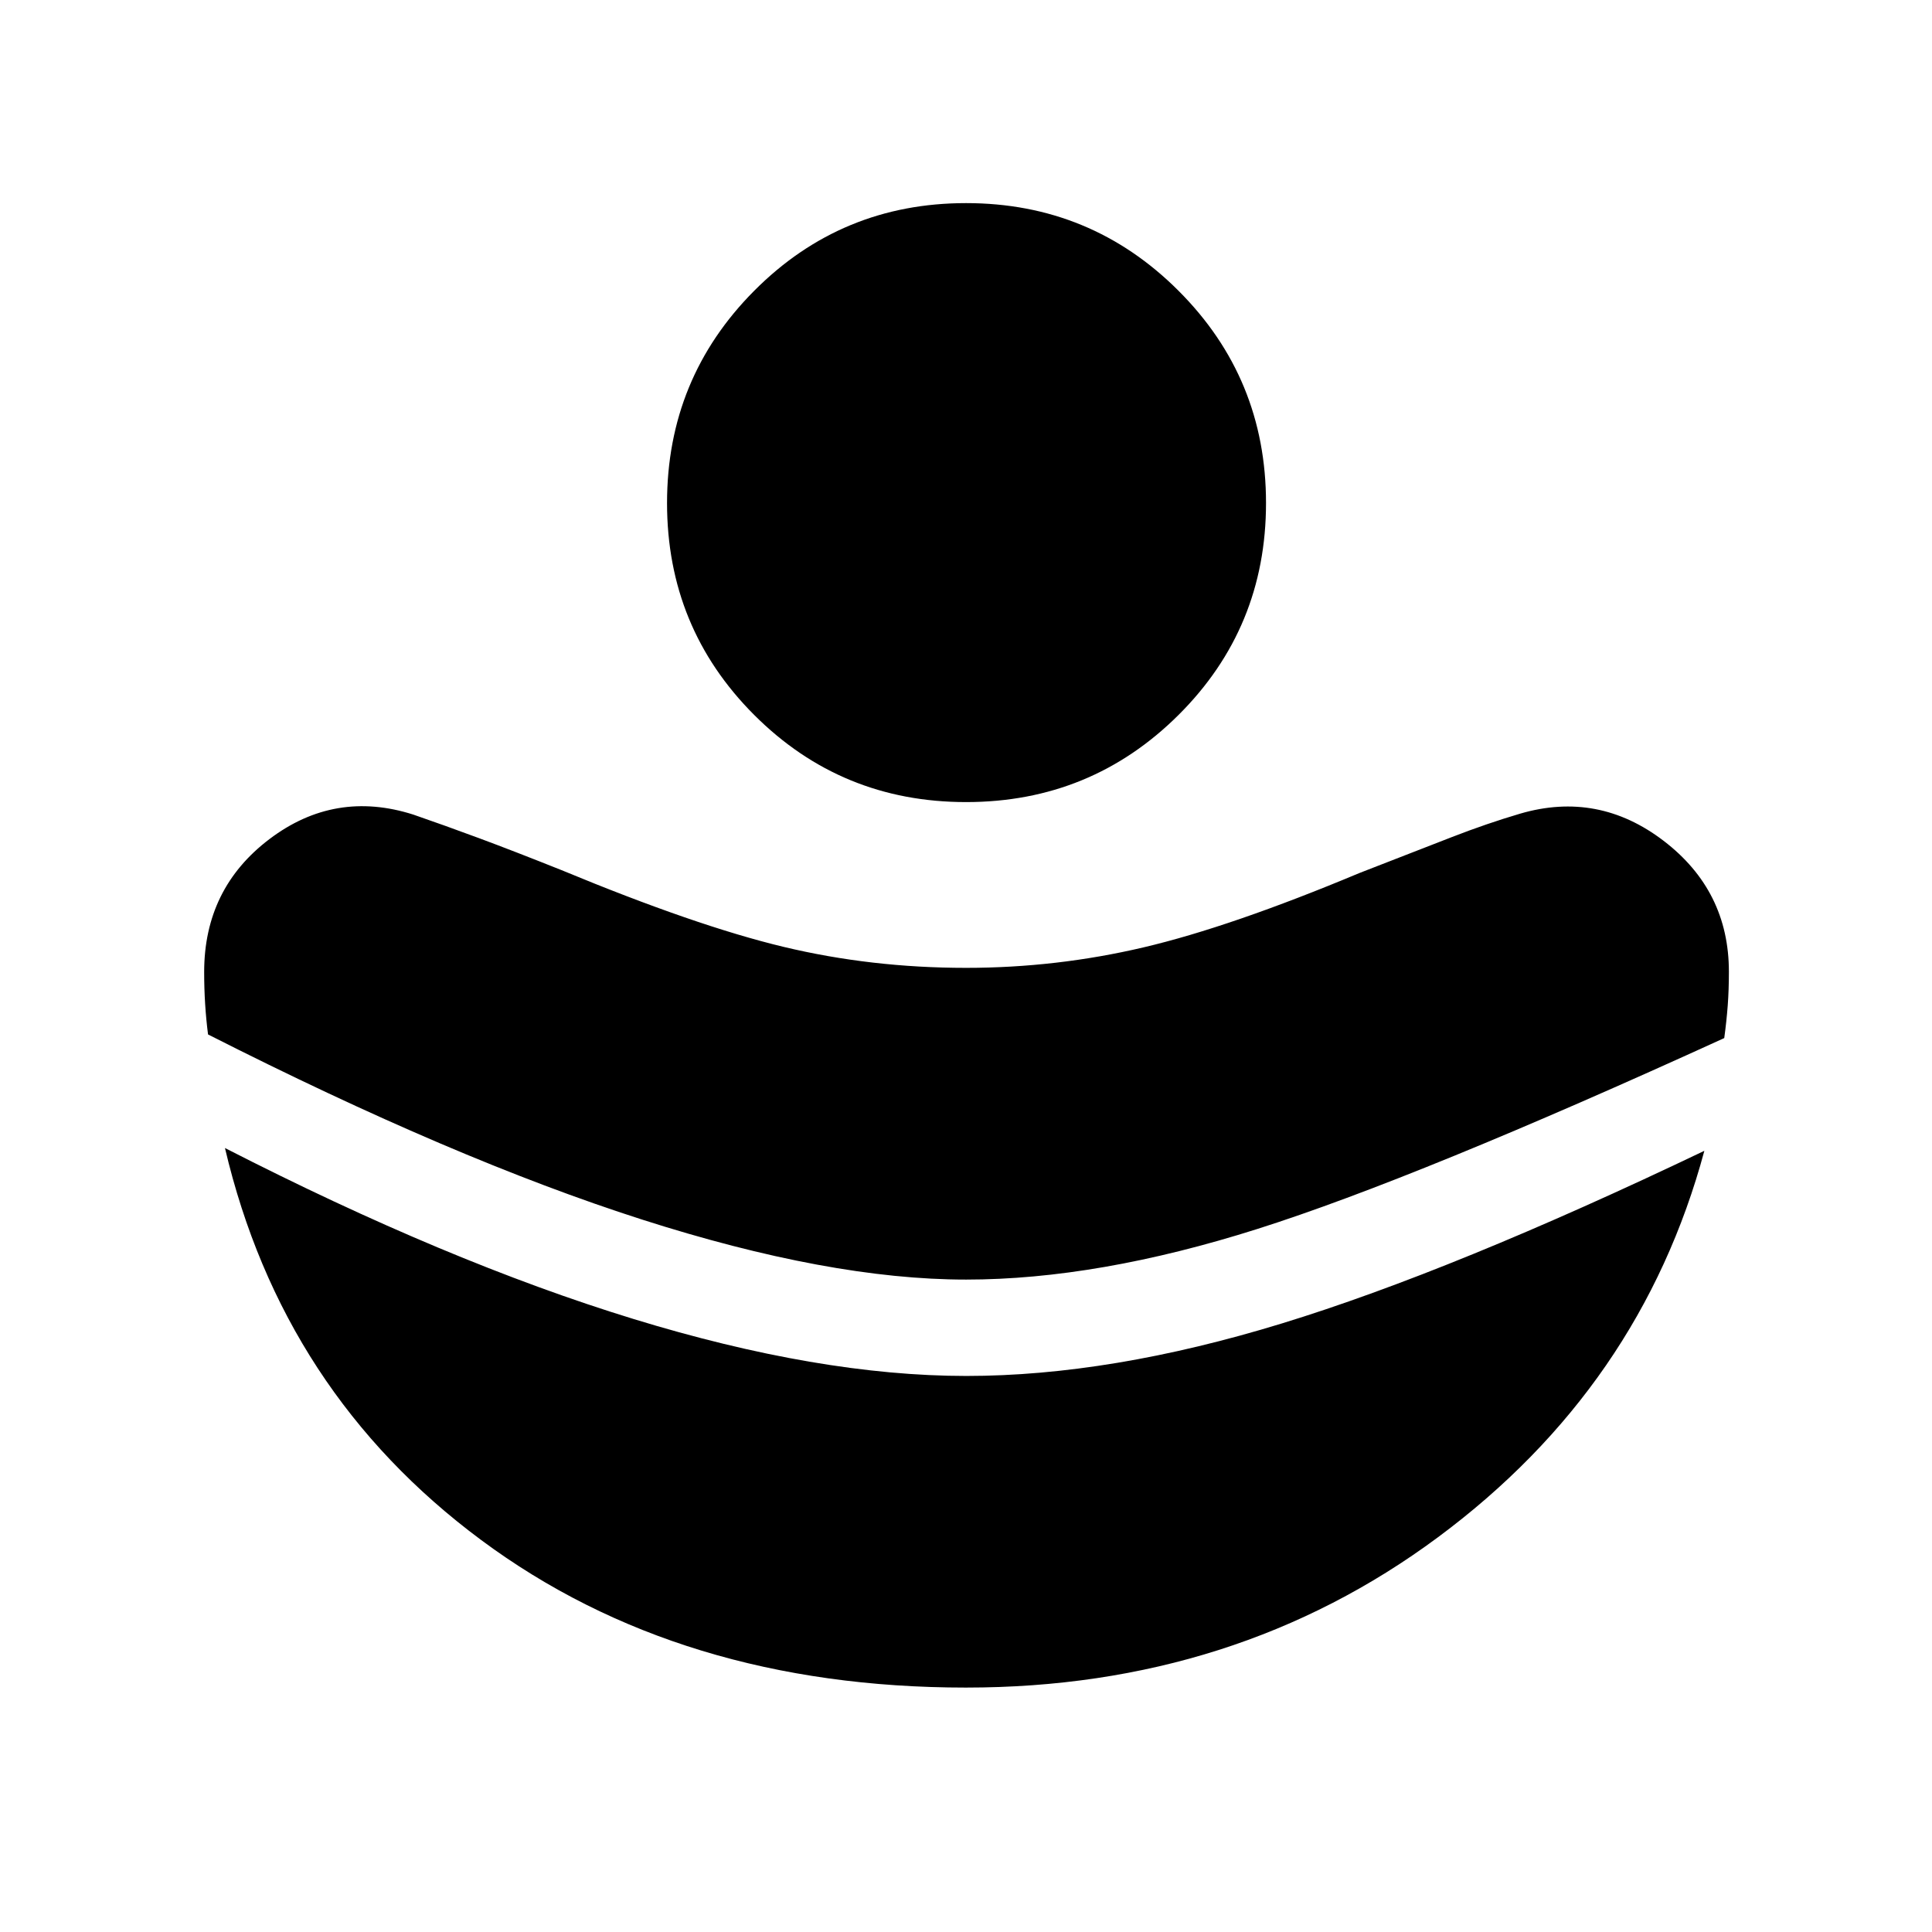 <svg xmlns="http://www.w3.org/2000/svg" height="40" viewBox="0 96 960 960" width="40"><path d="M479.94 731.82q65.57 0 144.975-25.199 79.405-25.198 231.853-94.806 1.154-8.452 1.731-16.191.577-7.739.577-16.774 0-40.278-32.461-65.071-32.461-24.792-71.236-13.487-16.485 4.862-34.009 11.669-17.524 6.808-45.795 17.808-63.959 26.769-107.306 36.962-43.346 10.192-88.269 10.192-47.102 0-90.64-10.429-43.539-10.43-110.293-38.11-23.711-9.474-40.895-15.851-17.185-6.377-32.801-11.764-38.969-12.423-71.445 12.141-32.476 24.564-32.476 66.06 0 8.208.481 15.87.481 7.662 1.442 15.173 122.423 62.115 215.597 91.961 93.175 29.846 160.97 29.846Zm.1 202.728q133.768 0 234.504-74.717 100.737-74.718 132.339-191.999-124.666 59.628-209.829 85.749-85.164 26.122-156.9 26.122-73.128 0-165.519-28.352-92.39-28.353-202.852-84.904 28.539 121.448 127.295 194.775 98.756 73.326 240.962 73.326Zm.016-439.997q-62.043 0-105.325-43.323-43.282-43.323-43.282-105.269 0-61.945 43.324-105.49 43.323-43.545 105.268-43.545 61.946 0 105.491 43.489 43.544 43.489 43.544 105.532T585.588 451.27q-43.489 43.281-105.532 43.281Z"/></svg>